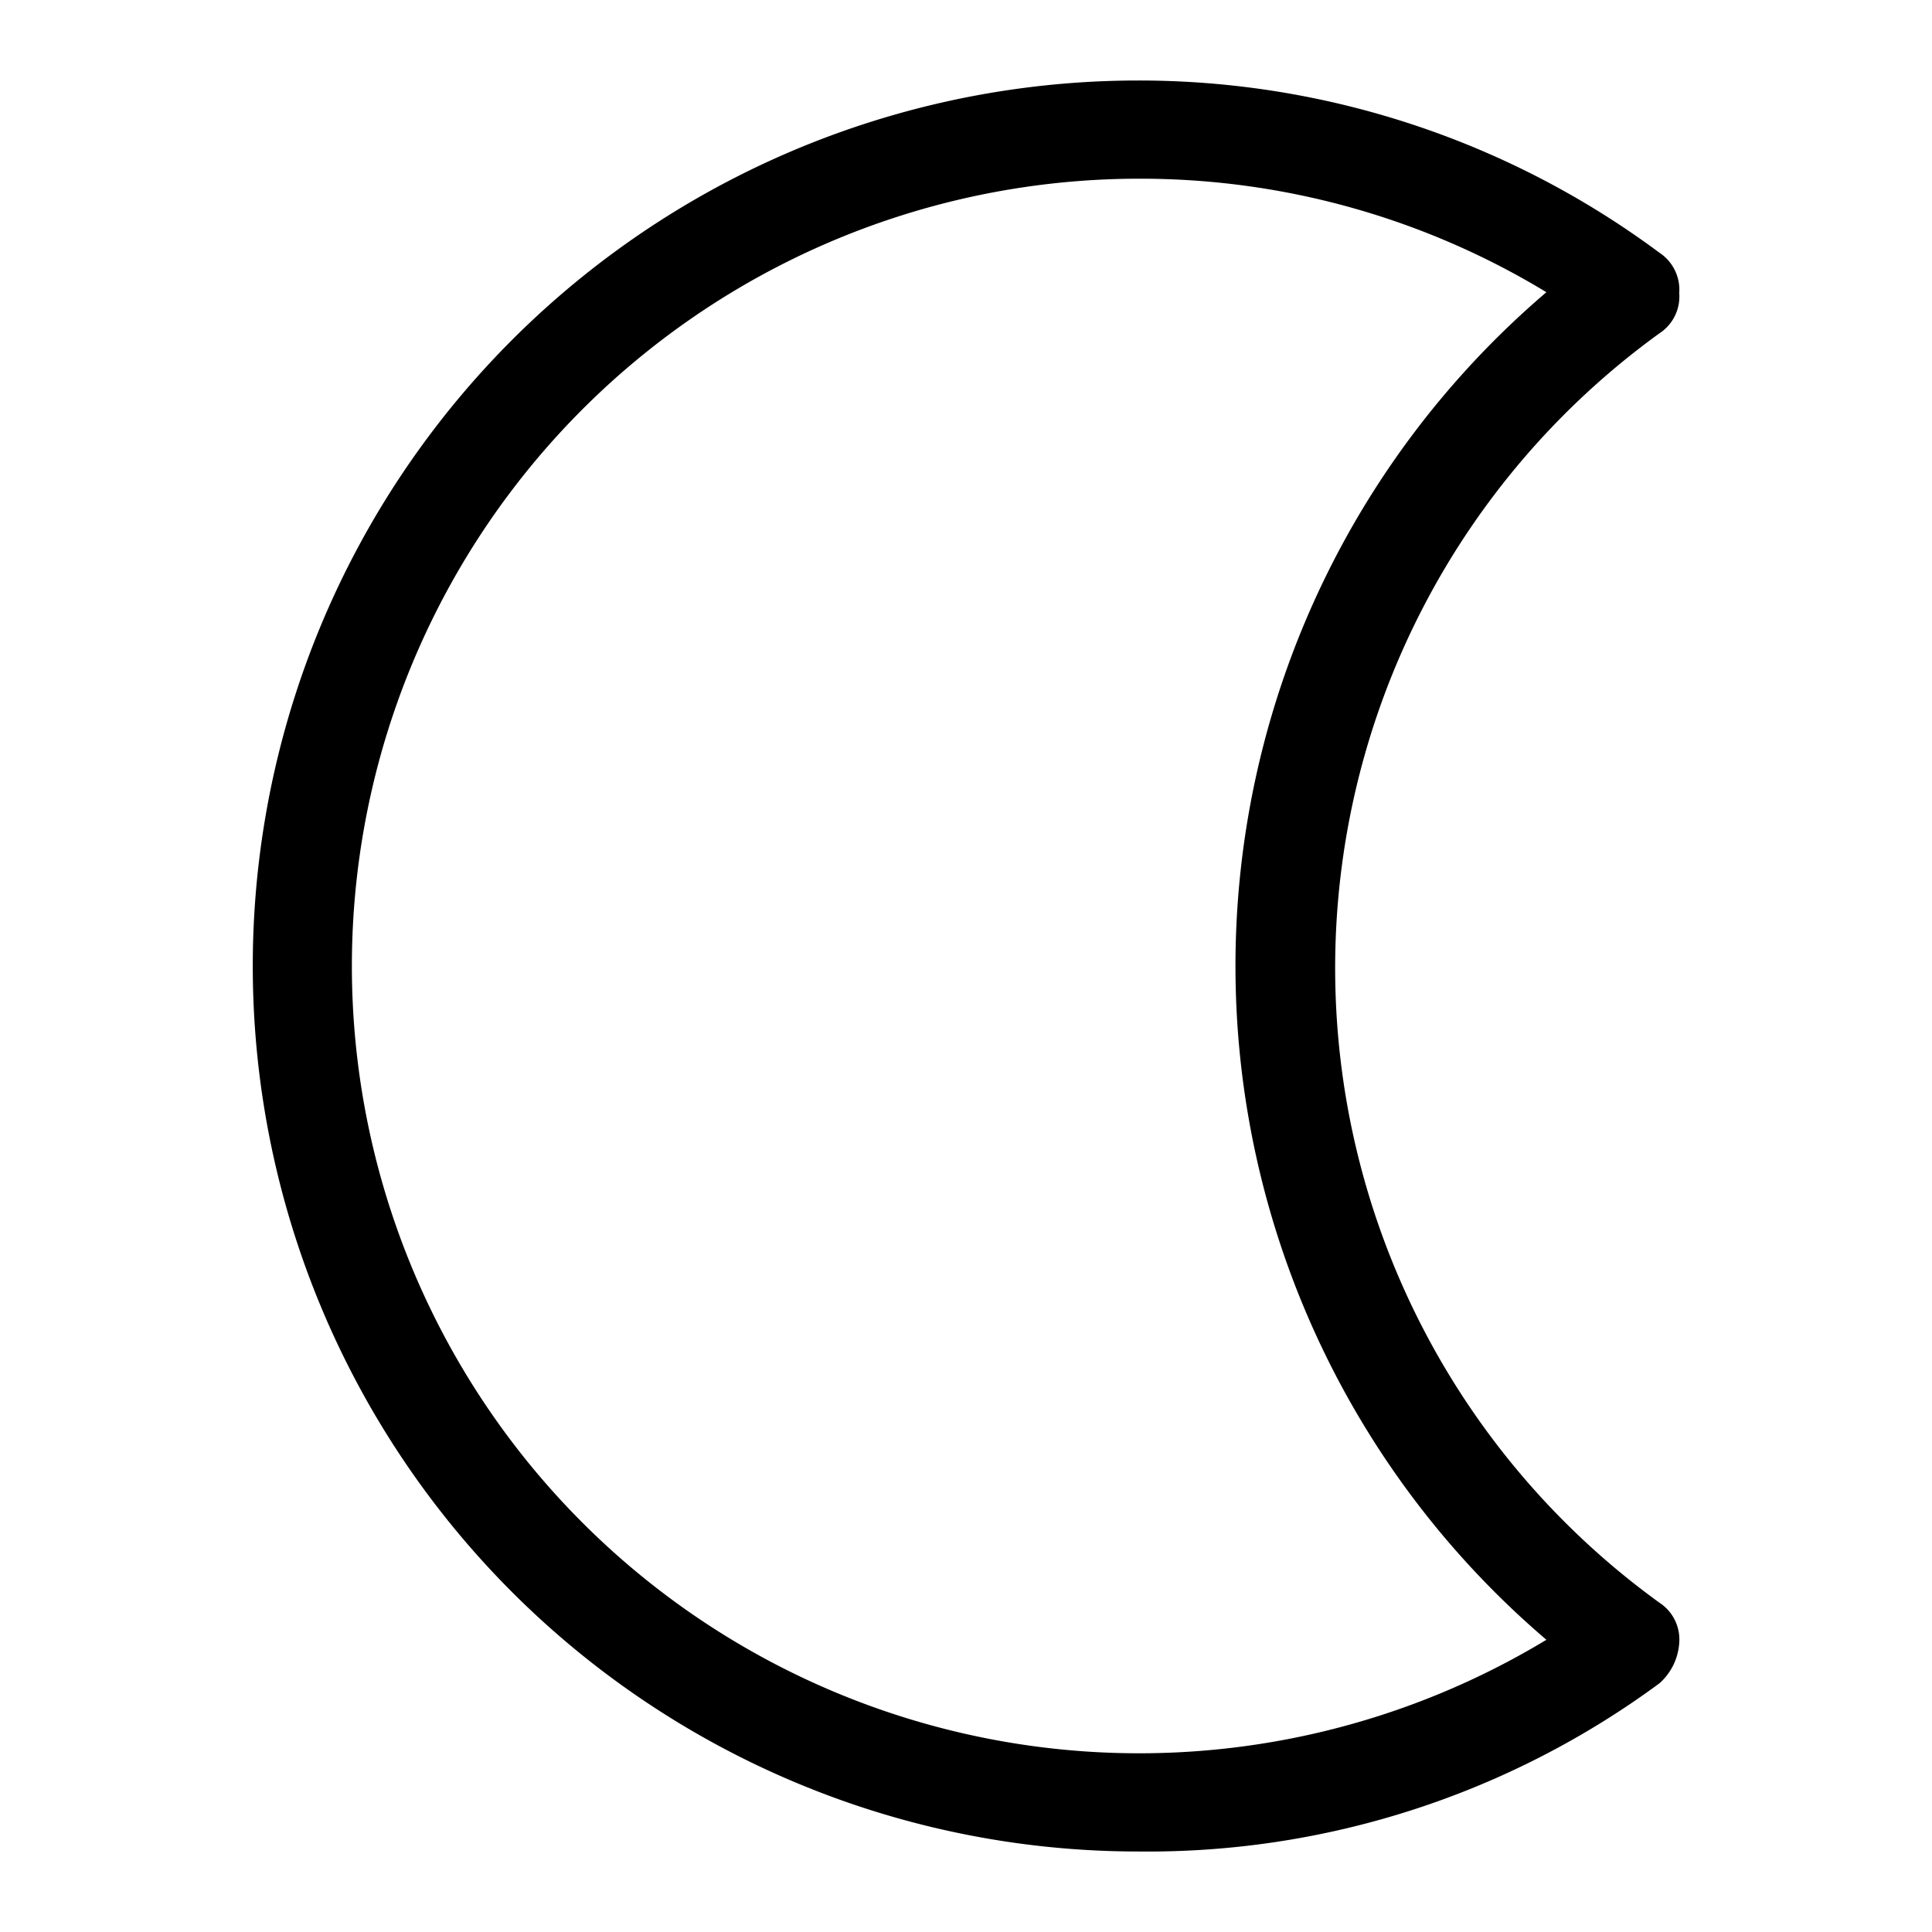 <svg class="icon" xmlns="http://www.w3.org/2000/svg" viewBox="0 0 48 48">
  <path d="M28.28,46a22,22,0,0,1,0-44A21.68,21.68,0,0,1,41.23,6.28a1.1,1.1,0,0,1,.49,1,1.09,1.09,0,0,1-.49,1,19.46,19.46,0,0,0,0,31.54,1.09,1.09,0,0,1,.49,1,1.47,1.47,0,0,1-.49,1A21.42,21.42,0,0,1,28.28,46Zm0-41.56a19.56,19.56,0,1,0,10.14,36.3,22,22,0,0,1,0-33.48A19.43,19.43,0,0,0,28.28,4.44Z"/>
</svg>